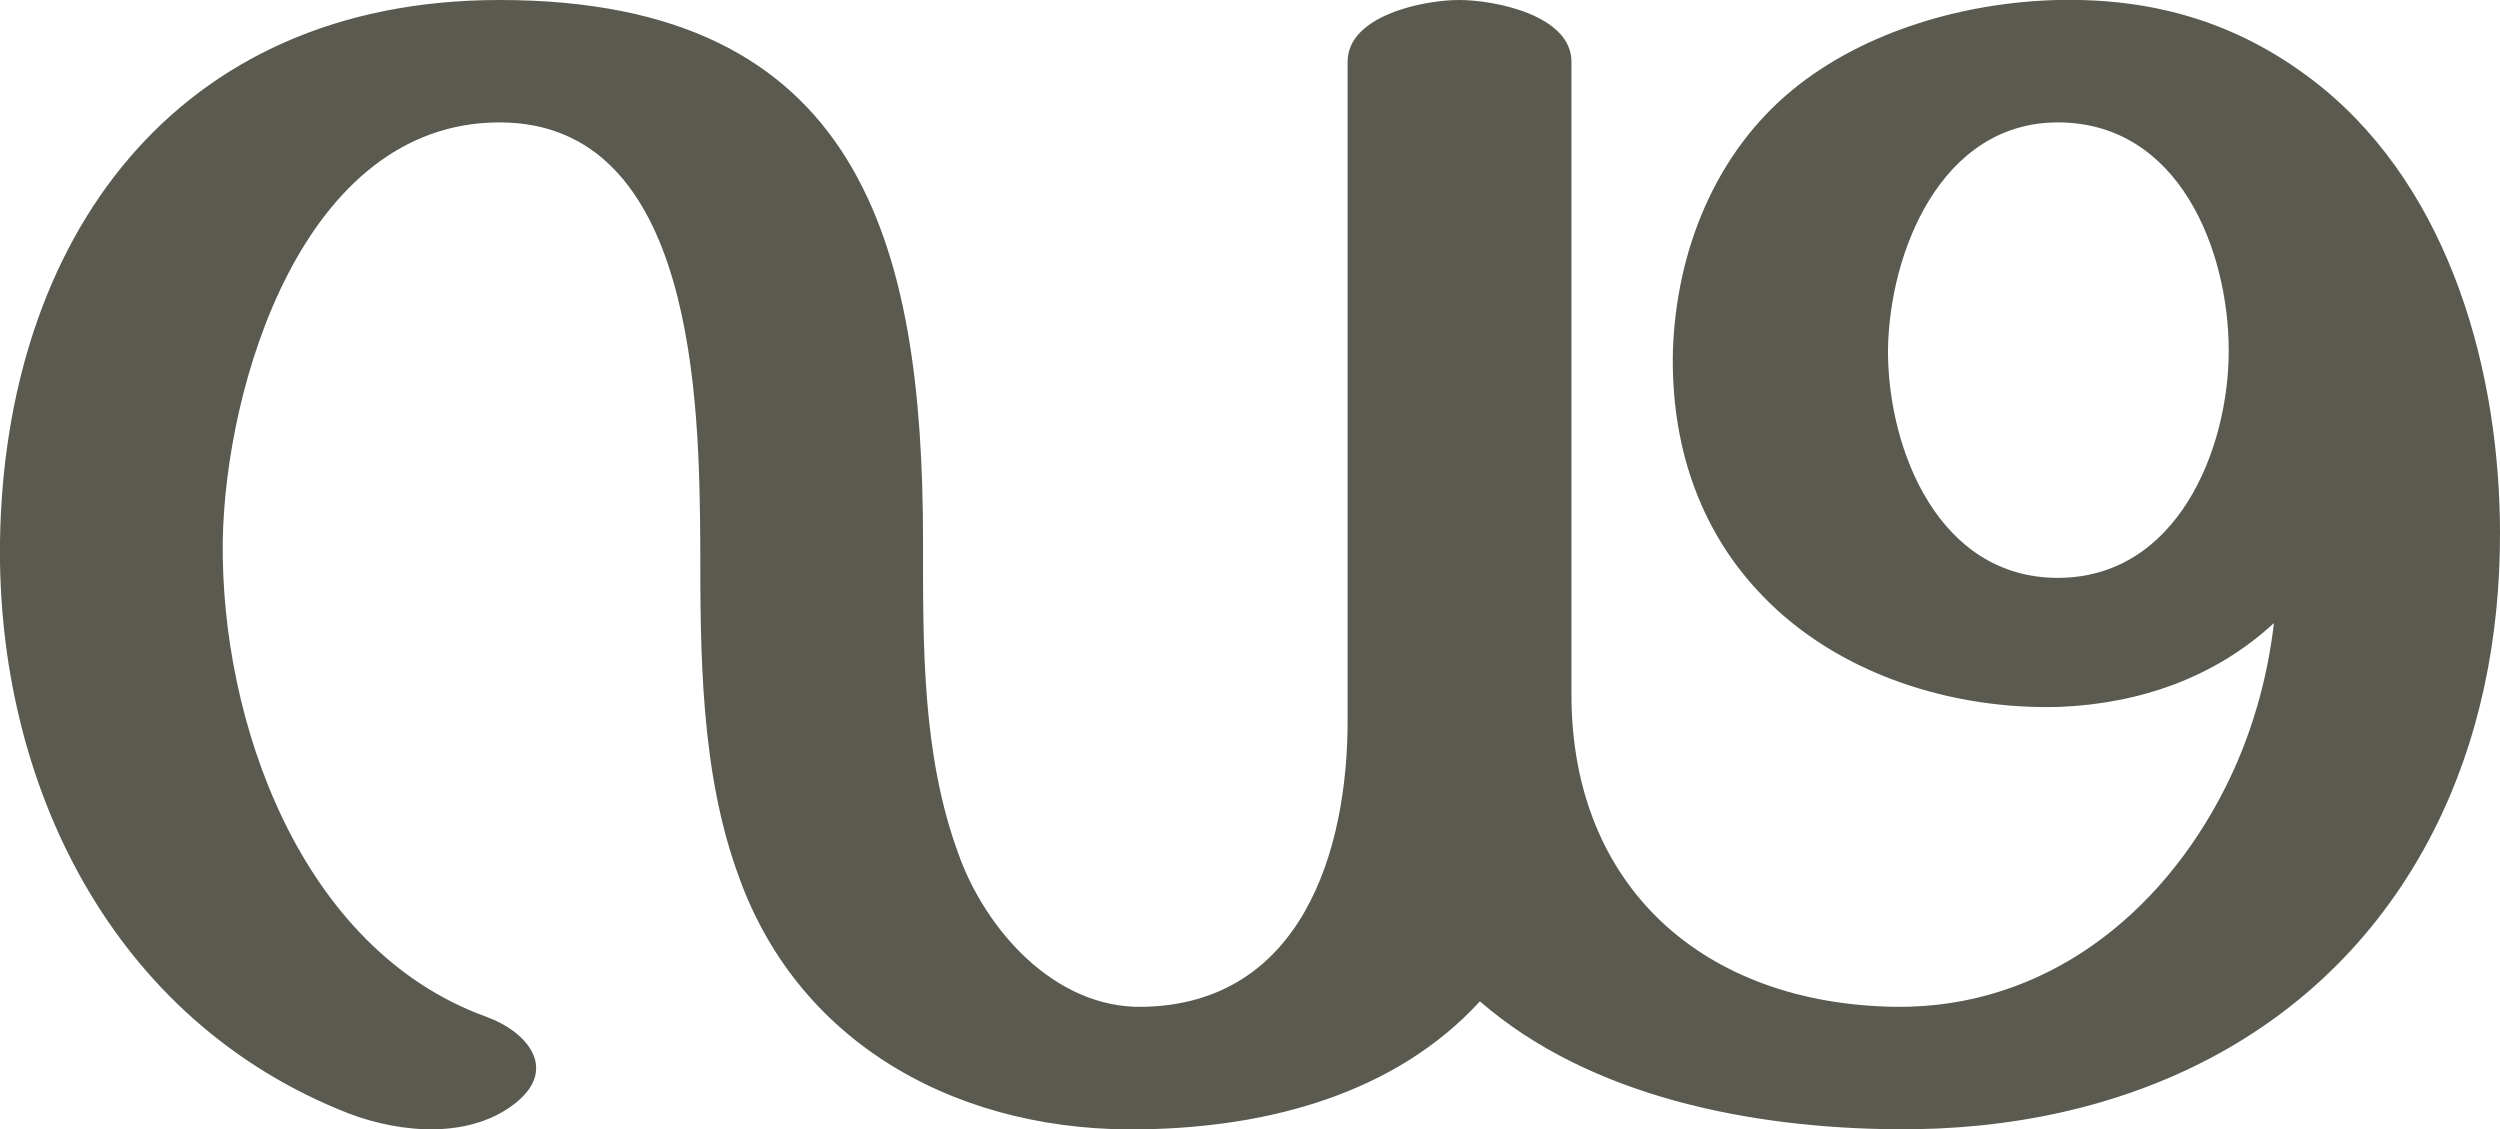 <?xml version="1.0" encoding="UTF-8"?>
<!DOCTYPE svg PUBLIC "-//W3C//DTD SVG 1.1//EN" "http://www.w3.org/Graphics/SVG/1.1/DTD/svg11.dtd">
<!-- Creator: CorelDRAW X8 -->
<svg xmlns="http://www.w3.org/2000/svg" xml:space="preserve" width="2267px" height="1024px" version="1.1" style="shape-rendering:geometricPrecision; text-rendering:geometricPrecision; image-rendering:optimizeQuality; fill-rule:evenodd; clip-rule:evenodd"
viewBox="0 0 2267 1024"
 xmlns:xlink="http://www.w3.org/1999/xlink">
 <defs>
  <style type="text/css">
   <![CDATA[
    .fil0 {fill:#5B5A50;fill-rule:nonzero}
   ]]>
  </style>
 </defs>
 <g id="Layer_x0020_1">
  <path class="fil0" d="M1868 641c-98,3 -202,-30 -270,-101 -59,-61 -83,-140 -81,-222 3,-90 38,-179 109,-237 65,-53 156,-79 240,-81 90,-2 168,22 238,78 119,96 163,261 163,406 0,94 -18,187 -61,271 -95,185 -281,271 -487,269 -130,-1 -277,-29 -377,-116 -77,84 -192,114 -304,116 -163,4 -312,-73 -368,-229 -35,-95 -35,-203 -35,-304 -1,-124 -4,-380 -182,-380 -179,0 -249,240 -251,380 -2,162 70,370 239,431 36,13 65,46 28,77 -41,34 -104,29 -152,11 -216,-84 -320,-300 -317,-519 4,-272 157,-491 453,-491 327,0 384,220 384,491 0,94 -1,193 32,283 24,68 87,141 168,139 143,-3 185,-141 185,-259l0 -598c0,-42 69,-56 101,-56 33,0 102,14 102,56l0 574c0,174 120,281 295,283 134,1 239,-83 297,-197 24,-47 39,-99 45,-151 -53,49 -121,73 -194,76zm153 -323c0,-91 -45,-207 -155,-207 -106,0 -153,118 -154,207 0,90 46,206 154,206 108,0 155,-116 155,-206z"/>
 </g>
</svg>

